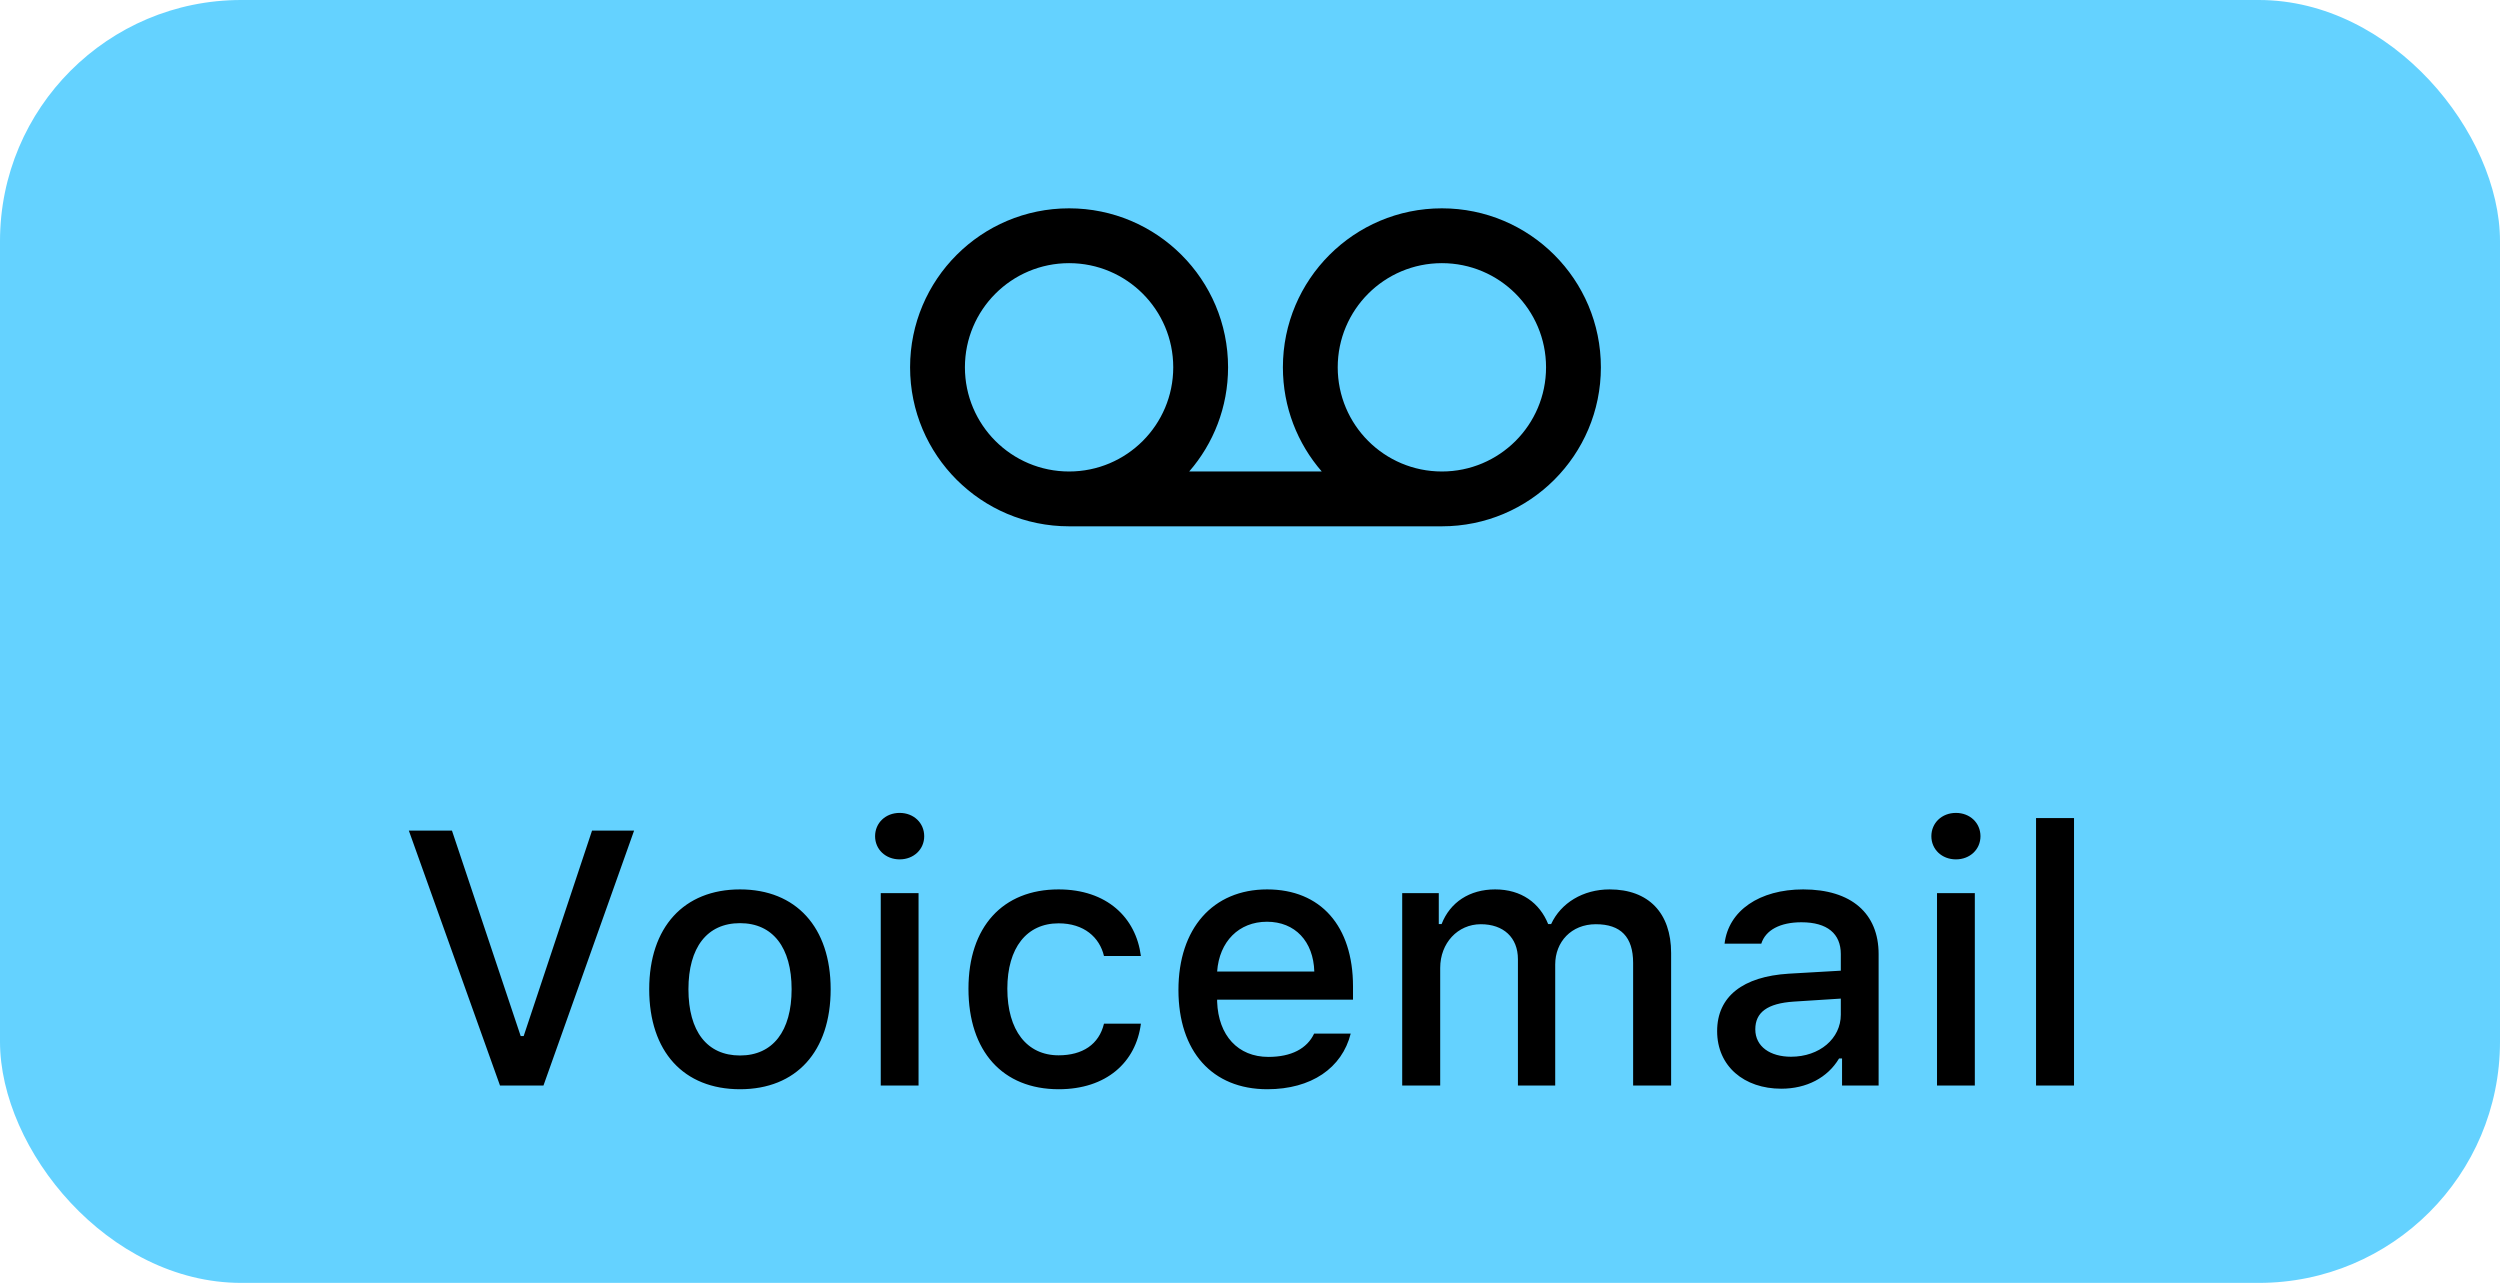 <svg width="228" height="117" viewBox="0 0 228 117" fill="none" xmlns="http://www.w3.org/2000/svg">
<rect width="228" height="117" rx="22" fill="#64D2FF"/>
<path d="M49.564 99L57.83 75.749H53.995L47.76 94.488H47.486L41.218 75.749H37.286L45.6 99H49.564ZM67.49 99.338C72.614 99.338 75.756 95.906 75.756 90.218C75.756 84.562 72.598 81.114 67.49 81.114C62.366 81.114 59.208 84.562 59.208 90.218C59.208 95.906 62.35 99.338 67.49 99.338ZM67.49 96.261C64.477 96.261 62.785 94.053 62.785 90.218C62.785 86.415 64.477 84.192 67.49 84.192C70.487 84.192 72.195 86.415 72.195 90.218C72.195 94.037 70.487 96.261 67.49 96.261ZM80.324 99H83.772V81.453H80.324V99ZM82.048 78.375C83.337 78.375 84.288 77.457 84.288 76.264C84.288 75.056 83.337 74.137 82.048 74.137C80.759 74.137 79.808 75.056 79.808 76.264C79.808 77.457 80.759 78.375 82.048 78.375ZM104.05 87.189C103.599 83.676 100.941 81.114 96.542 81.114C91.434 81.114 88.324 84.546 88.324 90.17C88.324 95.89 91.45 99.338 96.558 99.338C100.892 99.338 103.599 96.889 104.05 93.36H100.683C100.232 95.246 98.733 96.245 96.542 96.245C93.657 96.245 91.869 93.973 91.869 90.17C91.869 86.432 93.641 84.208 96.542 84.208C98.862 84.208 100.28 85.481 100.683 87.189H104.05ZM115.547 84.063C118.109 84.063 119.785 85.852 119.865 88.607H111.003C111.196 85.868 112.985 84.063 115.547 84.063ZM119.849 94.263C119.205 95.632 117.771 96.39 115.676 96.39C112.904 96.39 111.116 94.44 111.003 91.362V91.169H123.394V89.96C123.394 84.45 120.445 81.114 115.563 81.114C110.616 81.114 107.474 84.675 107.474 90.283C107.474 95.89 110.552 99.338 115.579 99.338C119.591 99.338 122.395 97.405 123.185 94.263H119.849ZM127.881 99H131.346V88.269C131.346 86.013 132.941 84.289 135.052 84.289C137.114 84.289 138.435 85.497 138.435 87.479V99H141.835V87.962C141.835 85.9 143.302 84.289 145.541 84.289C147.813 84.289 148.941 85.449 148.941 87.817V99H152.406V86.915C152.406 83.257 150.343 81.114 146.798 81.114C144.365 81.114 142.351 82.355 141.465 84.272H141.191C140.417 82.355 138.758 81.114 136.357 81.114C134.02 81.114 132.248 82.29 131.475 84.272H131.217V81.453H127.881V99ZM163.338 96.374C161.453 96.374 160.083 95.455 160.083 93.876C160.083 92.329 161.179 91.507 163.596 91.346L167.882 91.072V92.539C167.882 94.714 165.949 96.374 163.338 96.374ZM162.452 99.29C164.756 99.29 166.674 98.291 167.721 96.535H167.995V99H171.33V87.012C171.33 83.306 168.849 81.114 164.45 81.114C160.47 81.114 157.634 83.048 157.28 86.061H160.631C161.018 84.82 162.355 84.111 164.289 84.111C166.658 84.111 167.882 85.159 167.882 87.012V88.526L163.129 88.8C158.955 89.058 156.603 90.879 156.603 94.037C156.603 97.244 159.068 99.29 162.452 99.29ZM176.656 99H180.104V81.453H176.656V99ZM178.38 78.375C179.669 78.375 180.619 77.457 180.619 76.264C180.619 75.056 179.669 74.137 178.38 74.137C177.091 74.137 176.14 75.056 176.14 76.264C176.14 77.457 177.091 78.375 178.38 78.375ZM185.687 99H189.151V74.605H185.687V99Z" fill="black"/>
<path fill-rule="evenodd" clip-rule="evenodd" d="M108.455 43C110.664 40.456 112 37.134 112 33.5C112 25.492 105.508 19 97.5 19C89.492 19 83 25.492 83 33.5C83 41.508 89.492 48 97.5 48C97.667 48 98 48 98 48H131C131 48 131.333 48 131.5 48C139.508 48 146 41.508 146 33.5C146 25.492 139.508 19 131.5 19C123.492 19 117 25.492 117 33.5C117 37.134 118.336 40.456 120.545 43H108.455ZM97.5 43C102.747 43 107 38.747 107 33.5C107 28.253 102.747 24 97.5 24C92.253 24 88 28.253 88 33.5C88 38.747 92.253 43 97.5 43ZM131.5 43C136.747 43 141 38.747 141 33.5C141 28.253 136.747 24 131.5 24C126.253 24 122 28.253 122 33.5C122 38.747 126.253 43 131.5 43Z" fill="black"/>
</svg>
